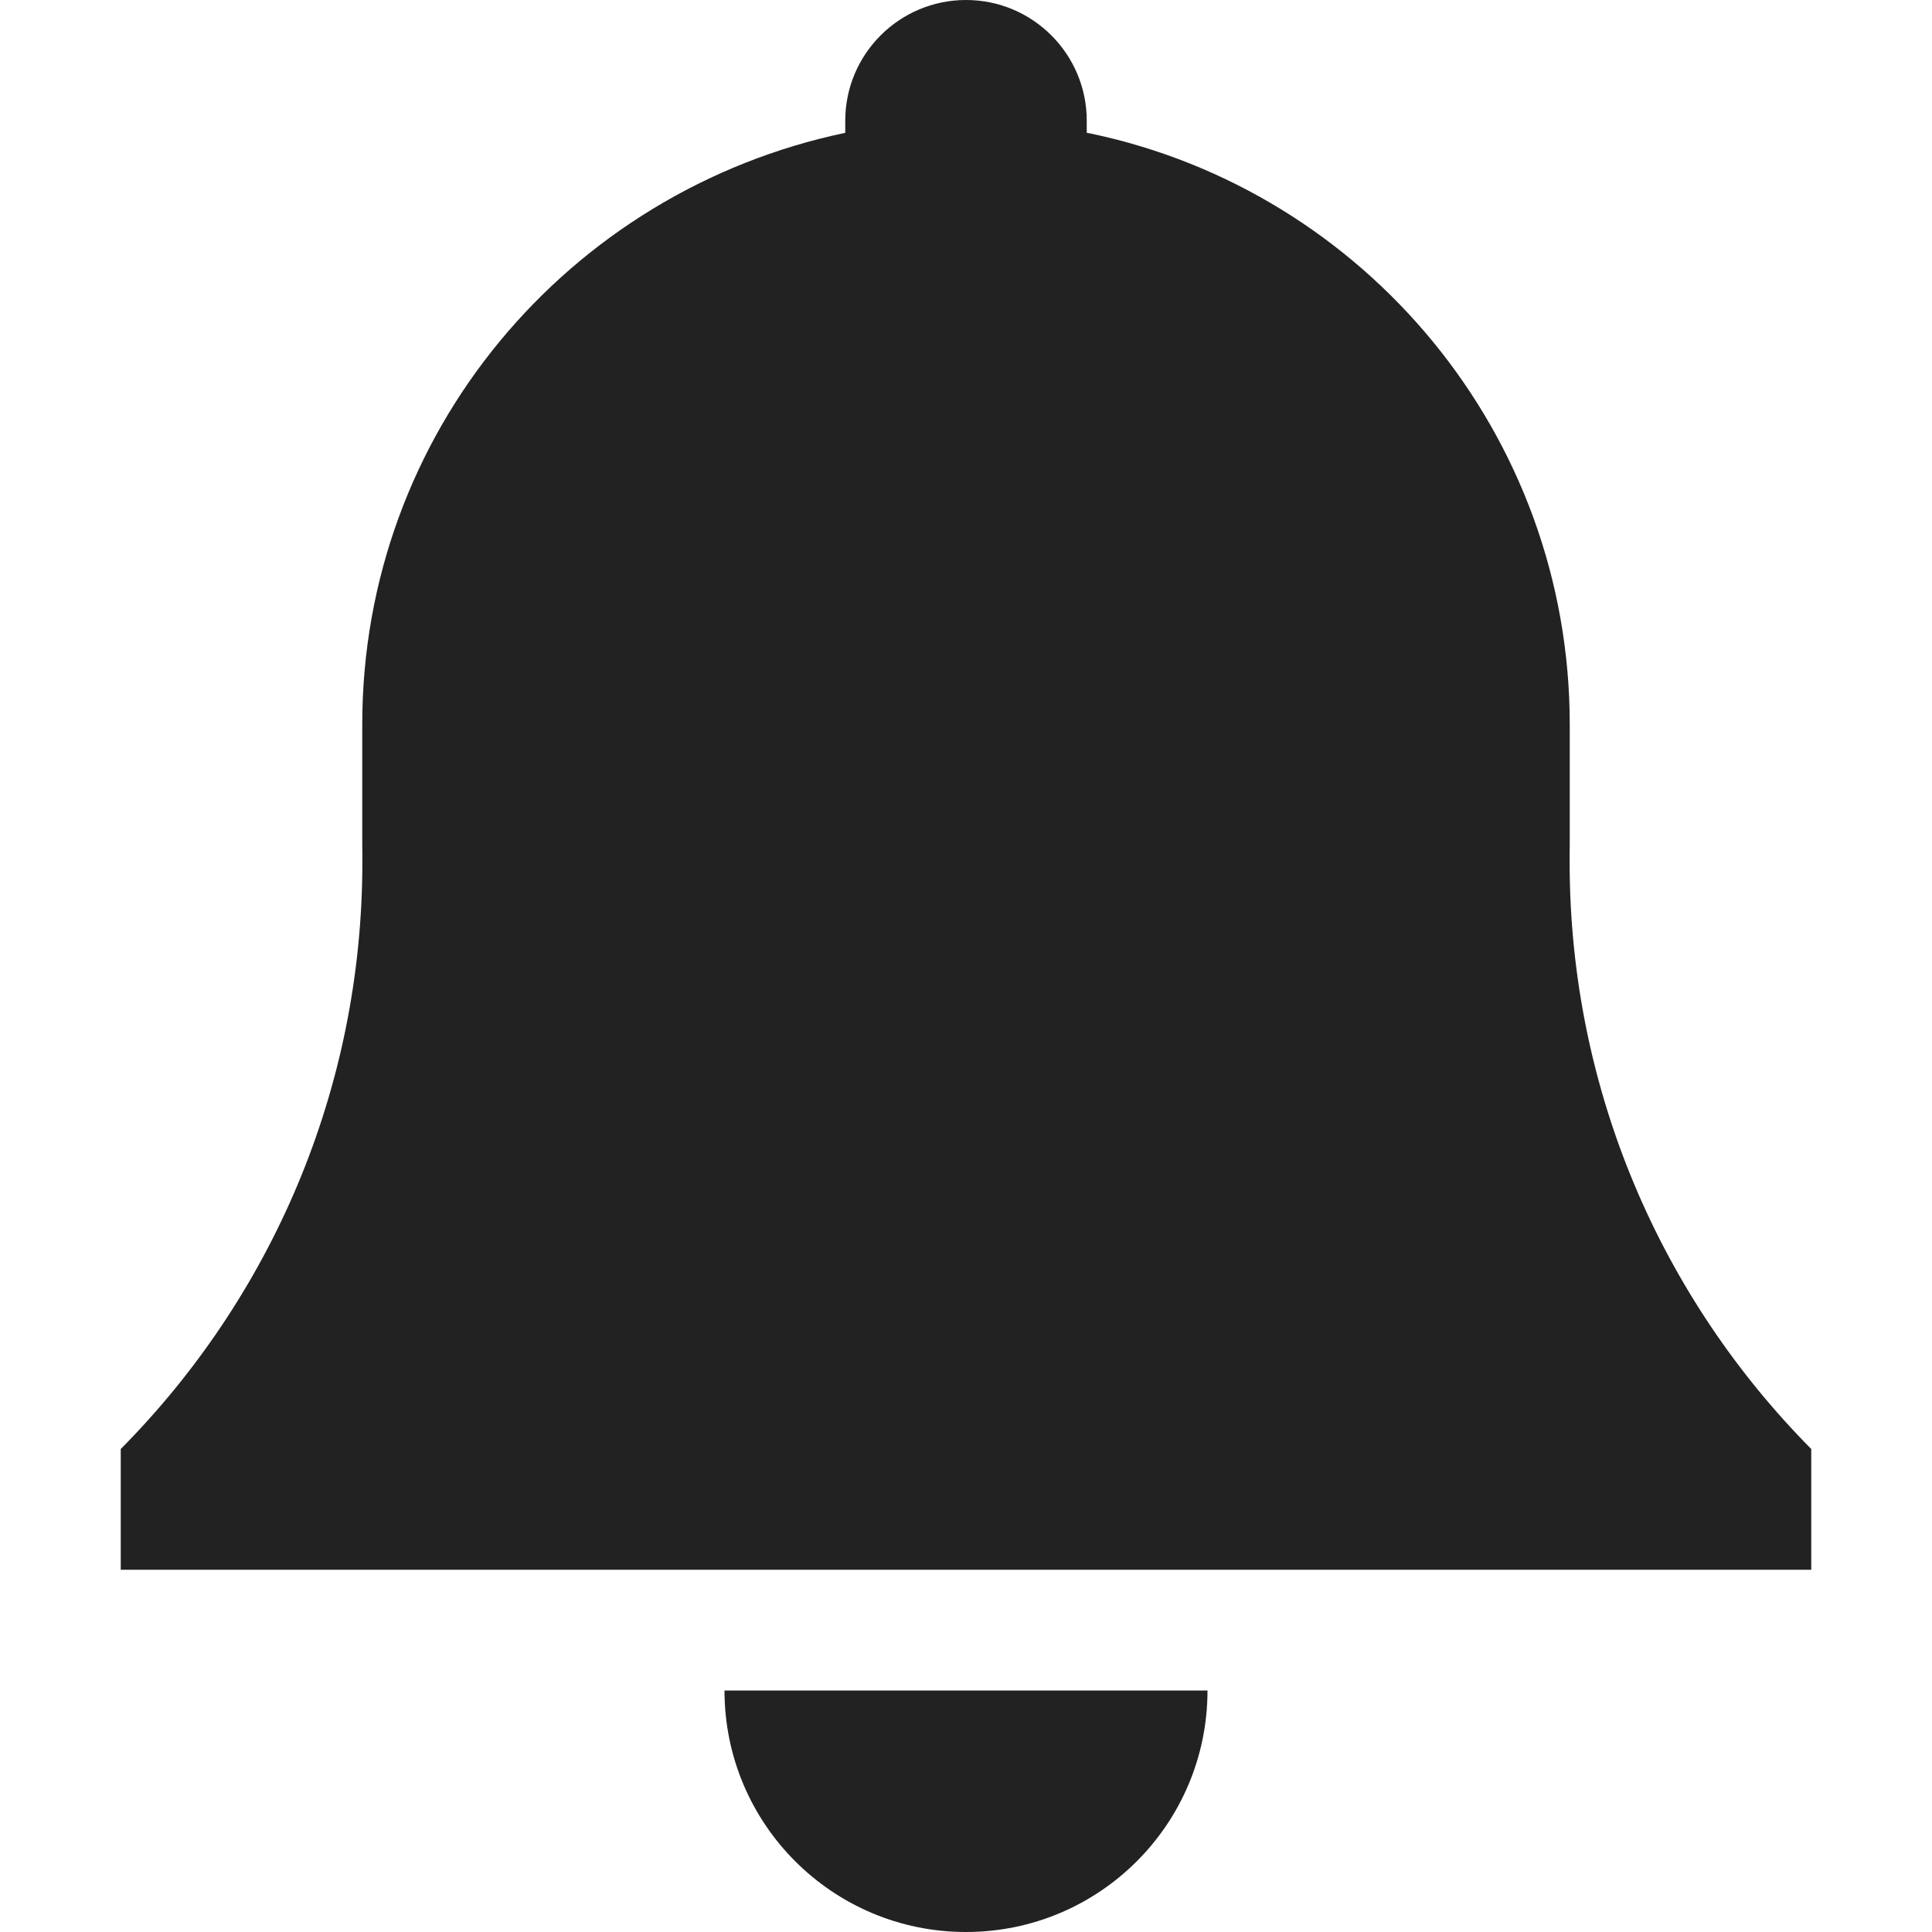 <svg width="16" height="16" viewBox="0 0 16 16" fill="rgb(34, 34, 34)" xmlns="http://www.w3.org/2000/svg"><title>alert</title><path d="M6 14H10C10 15.105 9.105 16 8 16C6.895 16 6 15.105 6 14ZM15 12C13.763 10.752 12.999 9.033 12.999 7.137C12.999 7.089 12.999 7.041 13 6.993V7V6C13 3.593 11.299 1.582 9.033 1.106L9 1.1V1C9 0.448 8.552 0 8 0C7.448 0 7 0.448 7 1C7 1 7 1.07 7 1.1C4.701 1.582 3 3.592 3 5.999V7C3.001 7.041 3.001 7.089 3.001 7.137C3.001 9.034 2.237 10.752 0.999 12.001L1 12V13H15V12Z" fill="rgb(34, 34, 34)" fill-opacity="1.00"/></svg>